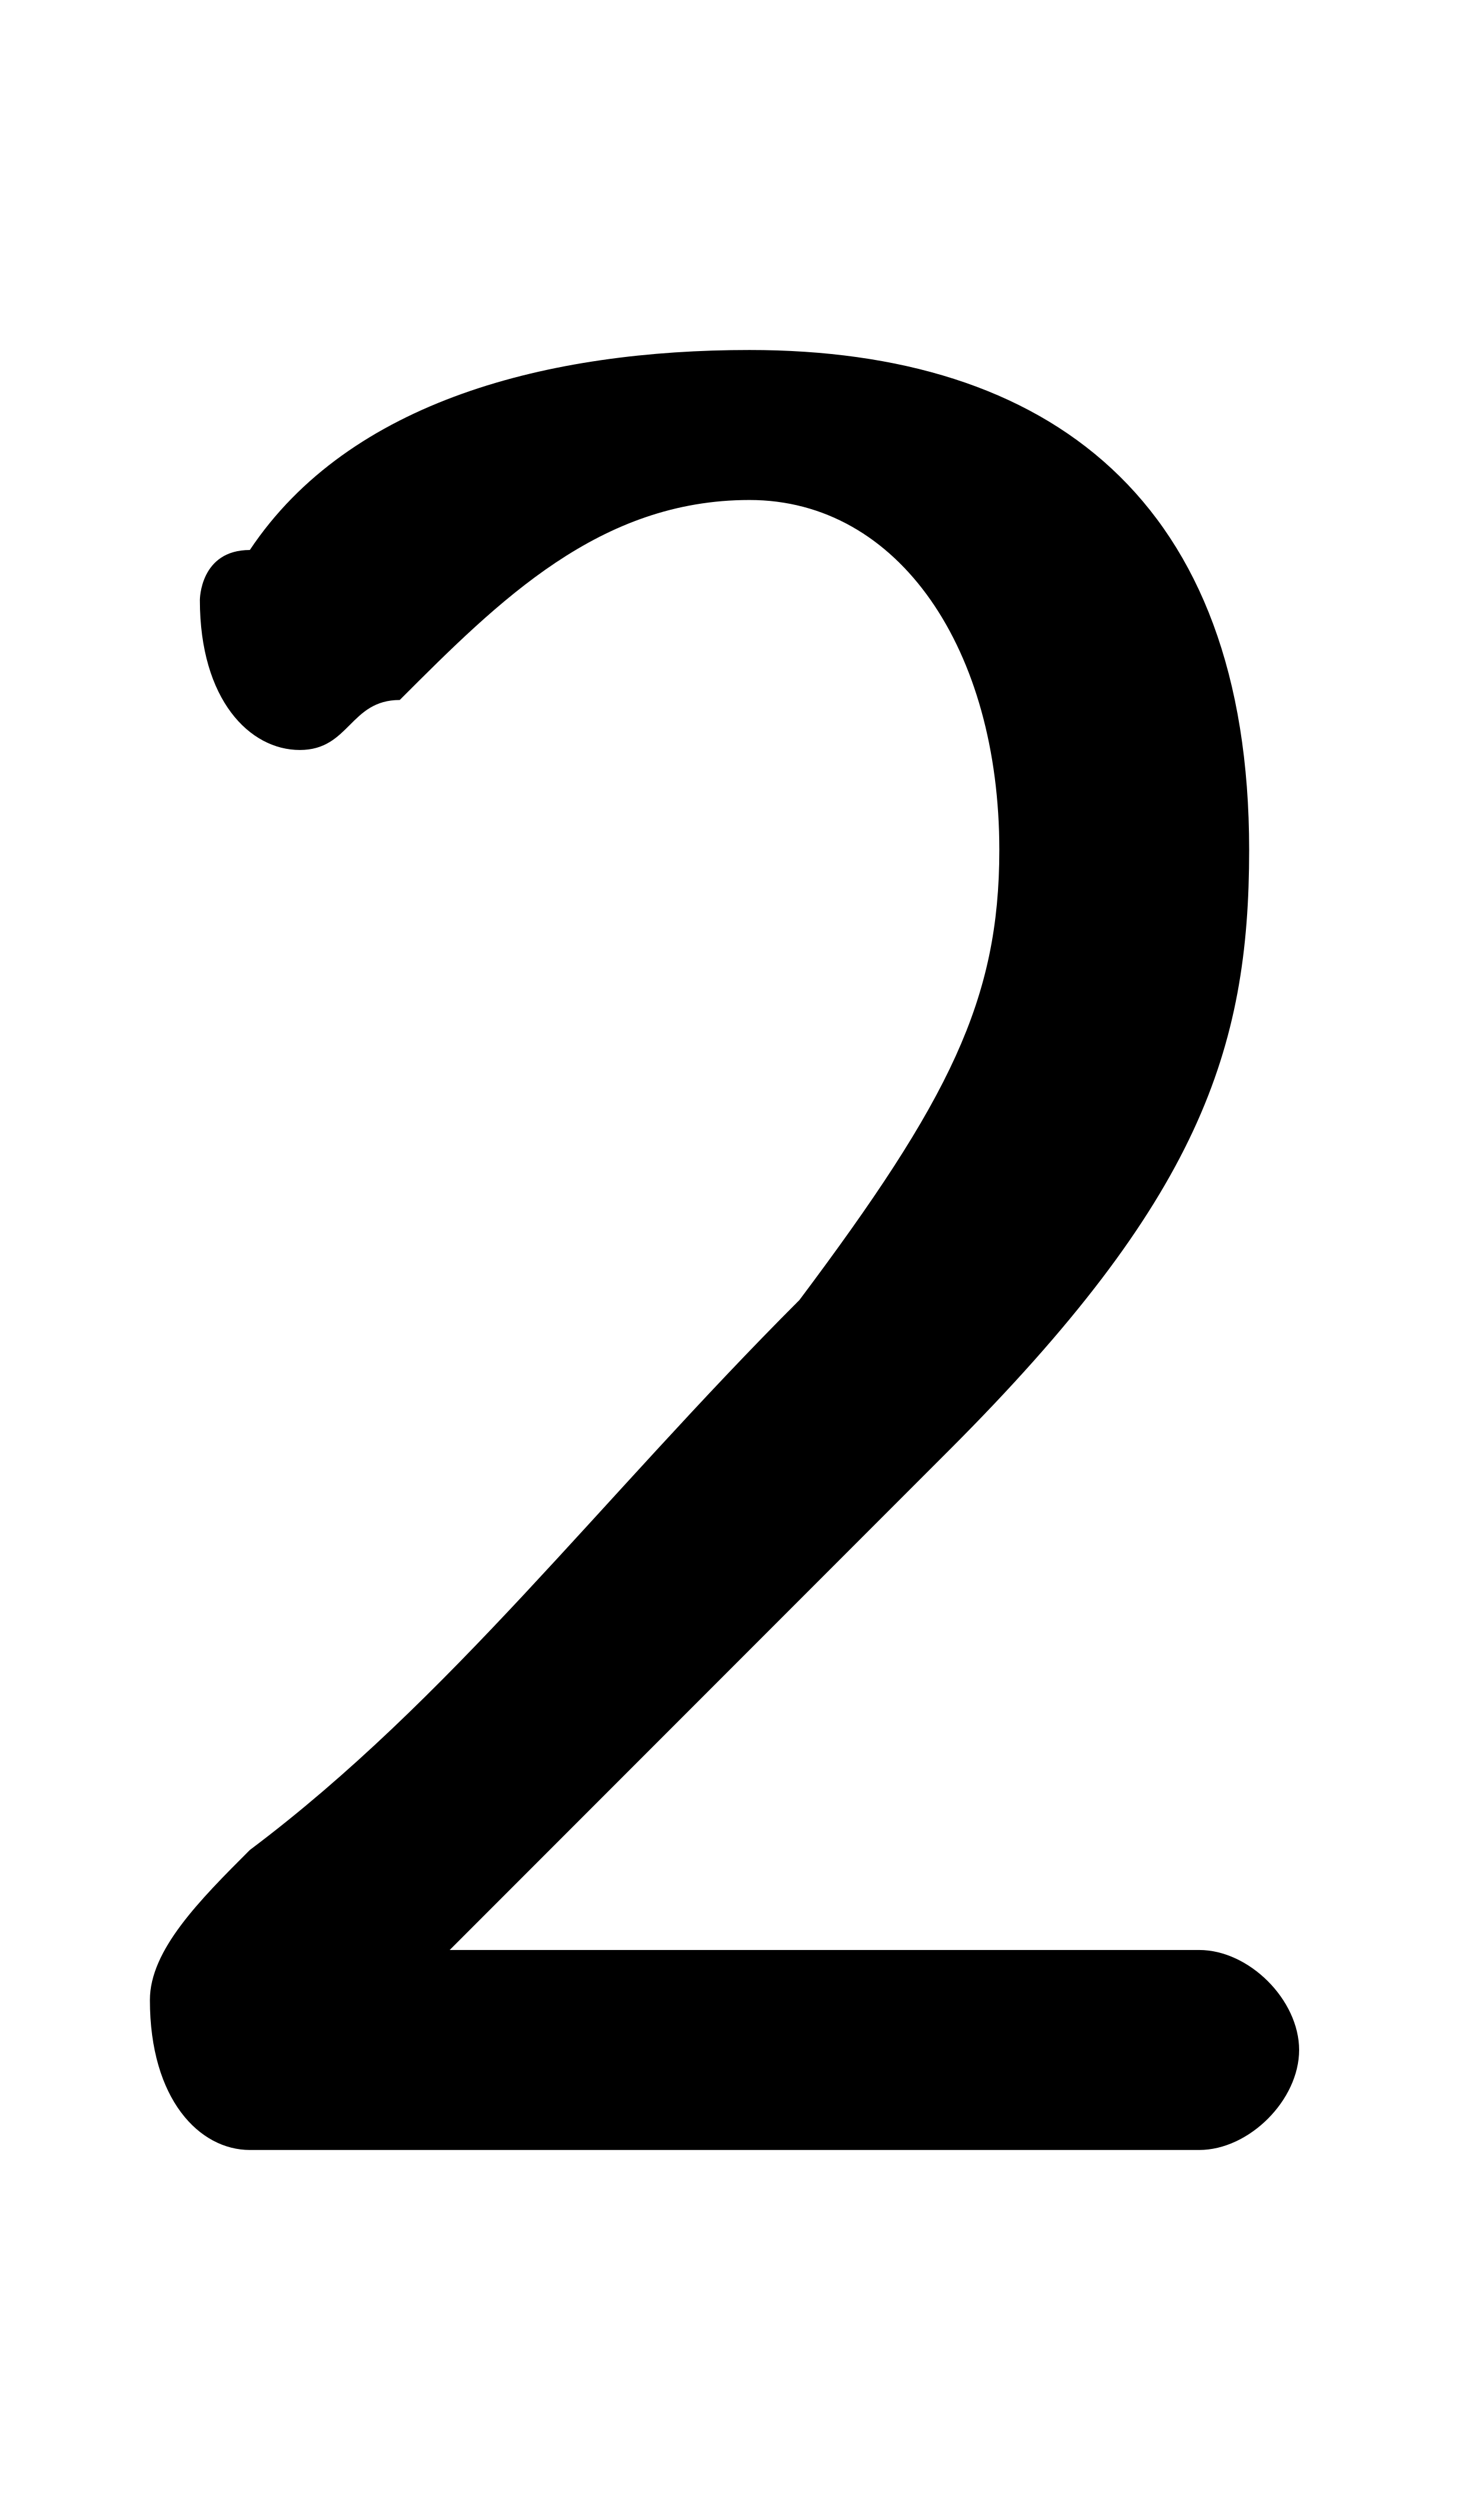 <svg xmlns="http://www.w3.org/2000/svg" viewBox="0 -44.0 29.6 50.0">
    <rect x="0" y="-44.0" width="29.6" height="50.0" fill="#808080" stroke="none"/>
    <g transform="scale(1, -1)">
        <!-- ボディの枠 -->
        <rect x="0" y="-6.0" width="29.6" height="50.0"
            stroke="white" fill="white"/>
        <!-- グリフ座標系の原点 -->
        <circle cx="0" cy="0" r="5" fill="white"/>
        <!-- グリフのアウトライン -->
        <g style="fill:black;stroke:#000000;stroke-width:0;stroke-linecap:round;stroke-linejoin:round;">
        <path d="M 9.0 5.0 C 12.0 8.0 15.0 11.0 19.0 15.0 C 24.0 20.0 25.0 23.0 25.0 27.0 C 25.0 34.0 21.0 37.0 15.0 37.0 C 11.0 37.0 7.0 36.0 5.0 33.0 C 4.0 33.0 4.0 32.0 4.0 32.0 C 4.0 30.0 5.0 29.0 6.0 29.0 C 7.0 29.0 7.0 30.0 8.0 30.0 C 10.0 32.0 12.0 34.0 15.0 34.0 C 18.0 34.0 20.0 31.0 20.0 27.0 C 20.0 24.0 19.0 22.0 16.0 18.0 C 12.0 14.0 9.0 10.0 5.0 7.0 C 4.0 6.0 3.0 5.0 3.0 4.0 C 3.0 2.0 4.0 1.0 5.0 1.0 L 24.0 1.0 C 25.0 1.0 26.0 2.0 26.0 3.0 C 26.0 4.0 25.0 5.0 24.0 5.0 Z"/>
    </g>
    </g>
</svg>
